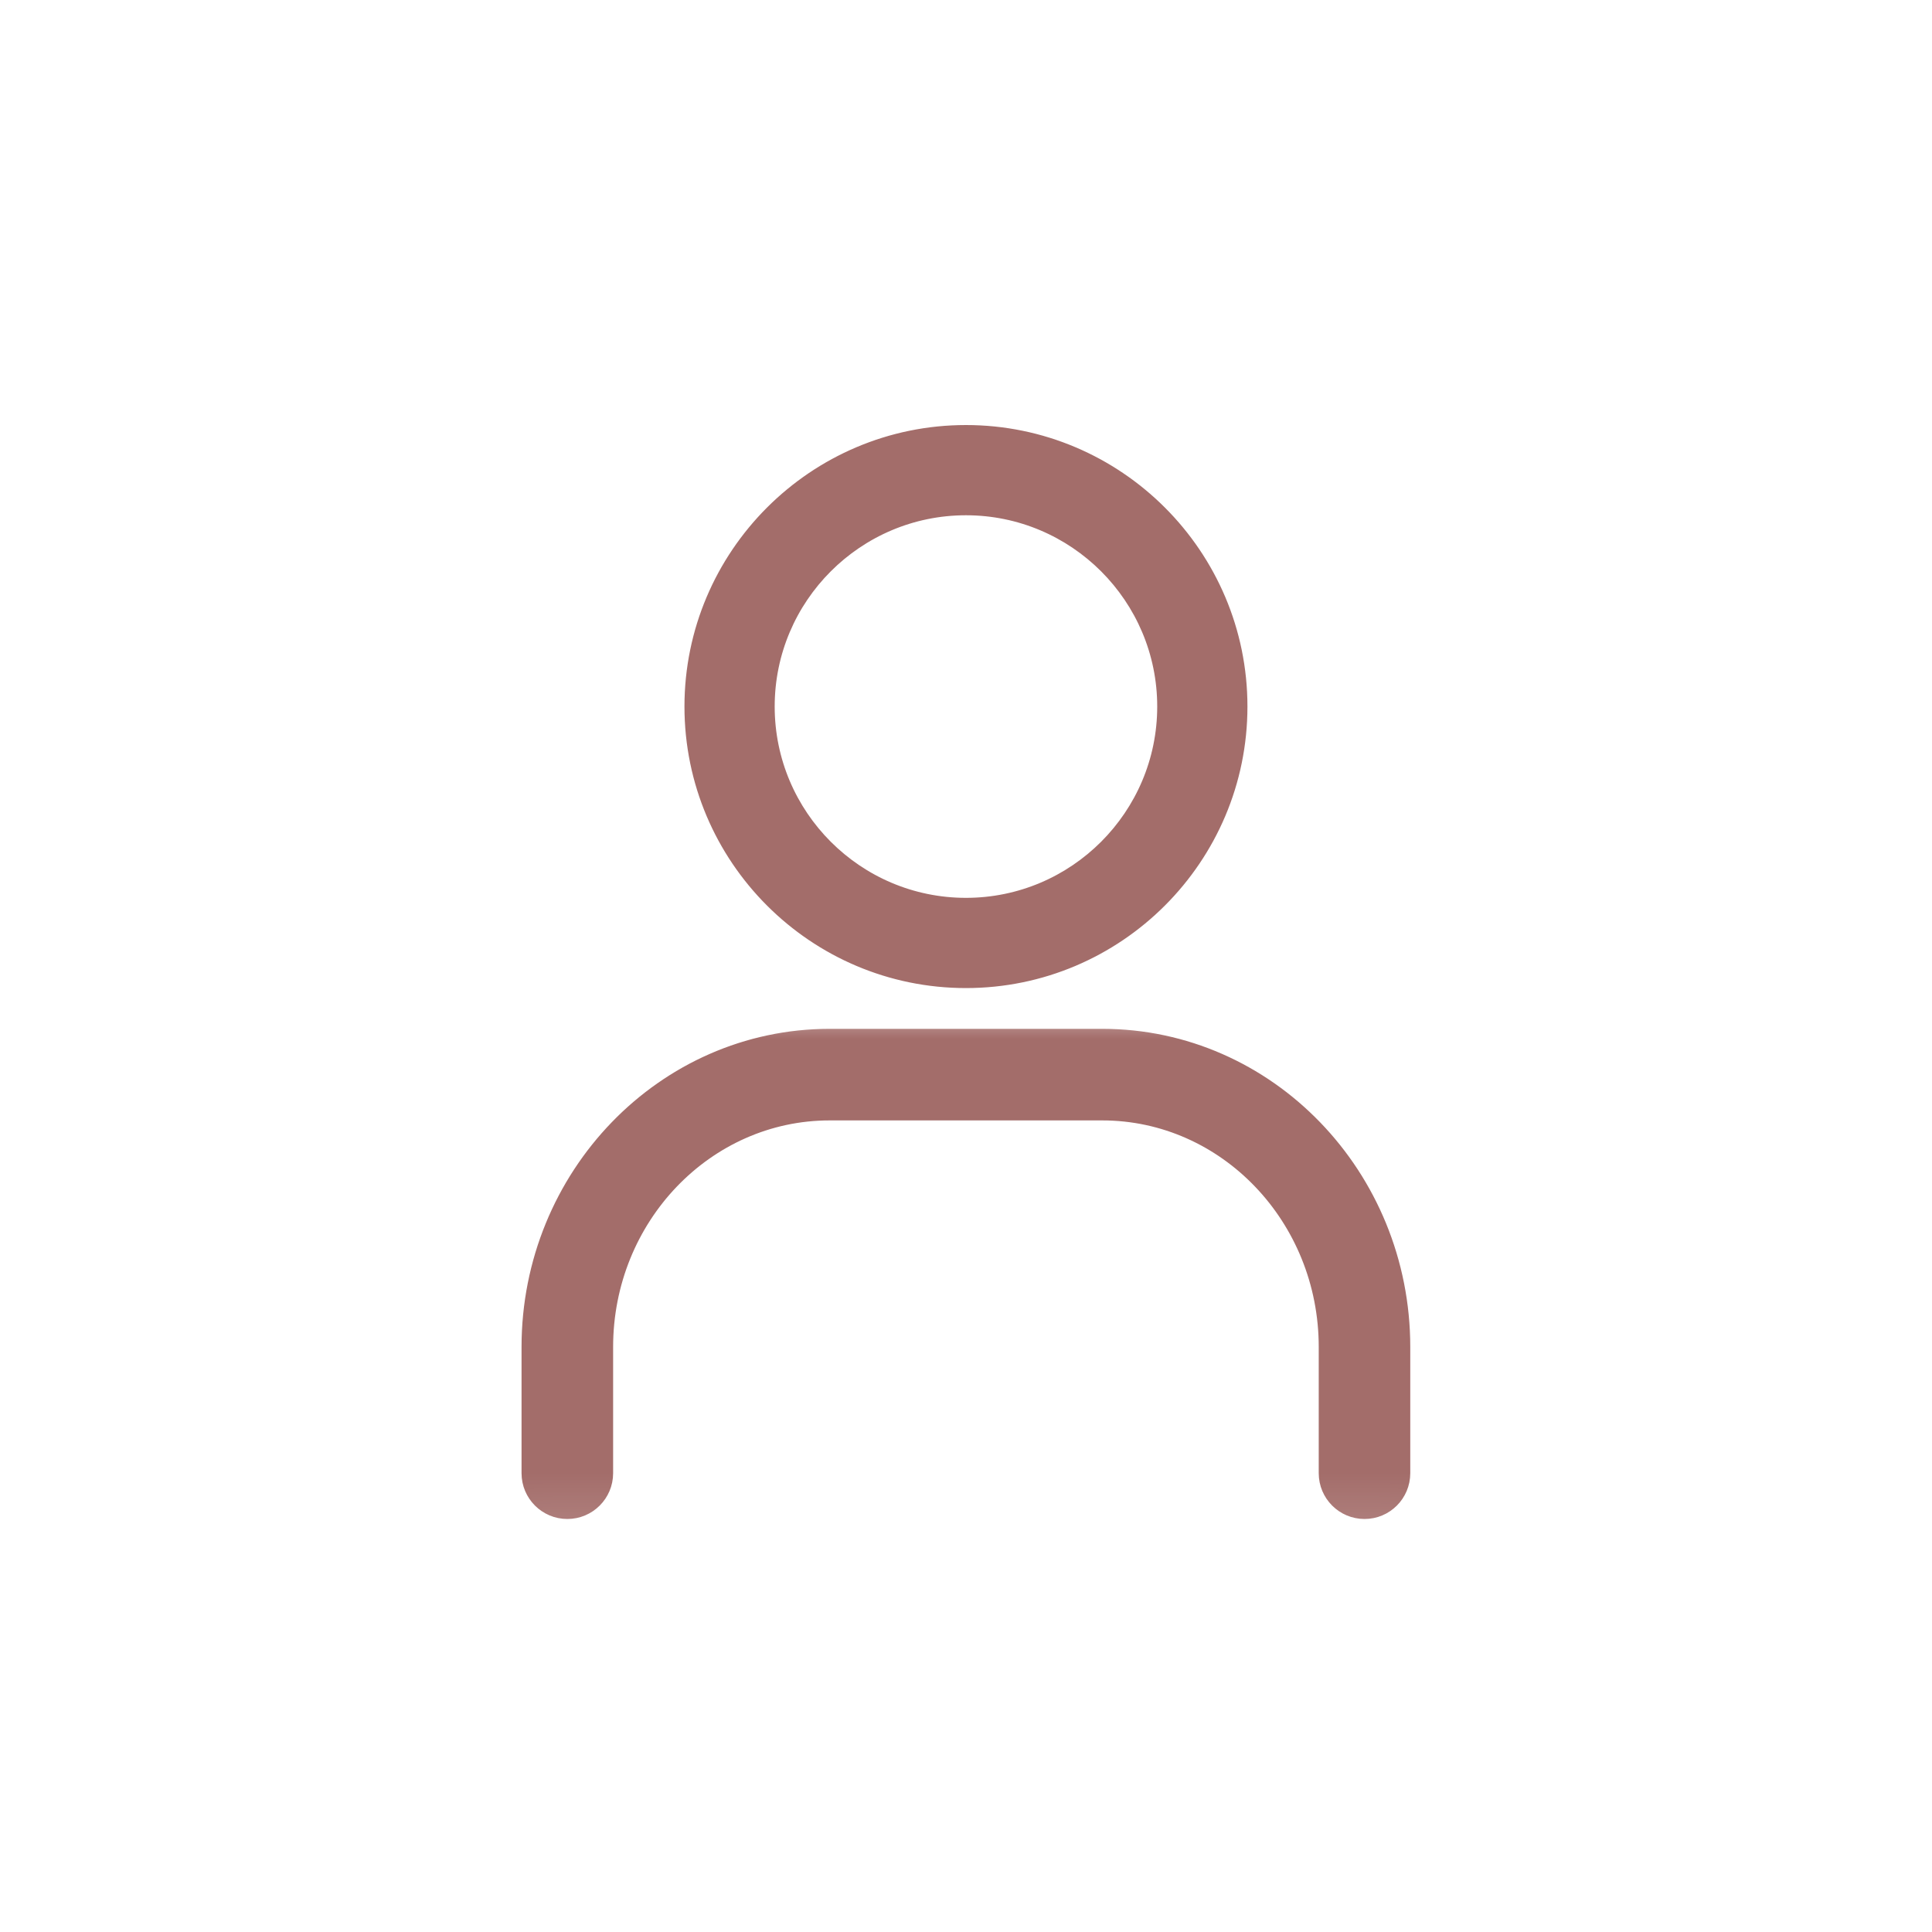 <svg width="40" height="40" viewBox="0 0 40 40" fill="none" xmlns="http://www.w3.org/2000/svg">
<path d="M19.999 10.568C22.238 10.568 24.059 12.39 24.059 14.628C24.059 16.867 22.238 18.689 19.999 18.689C17.76 18.689 15.939 16.867 15.939 14.628C15.939 12.39 17.76 10.568 19.999 10.568ZM19.999 20.357C23.158 20.357 25.727 17.788 25.727 14.628C25.727 11.47 23.158 8.9 19.999 8.9C16.84 8.9 14.271 11.47 14.271 14.628C14.271 17.788 16.84 20.357 19.999 20.357Z" fill="#A36D6A" stroke="#A36D6A" stroke-width="0.2"/>
<mask id="mask0_158_585" style="mask-type:luminance" maskUnits="userSpaceOnUse" x="9" y="20" width="22" height="12">
<path d="M10.074 20.9H9.974V21V31.75V31.85H10.074H29.924H30.024V31.75V21V20.9H29.924H10.074Z" fill="white" stroke="#A36D6A" stroke-width="0.2"/>
</mask>
<g mask="url(#mask0_158_585)">
<path d="M11.746 31.349C12.214 31.349 12.594 30.97 12.594 30.501V27.888C12.594 25.242 14.653 23.097 17.176 23.097H22.821C25.344 23.097 27.403 25.242 27.403 27.888V30.501C27.403 30.97 27.783 31.349 28.251 31.349C28.719 31.349 29.098 30.97 29.098 30.501V27.888C29.098 24.314 26.285 21.401 22.821 21.401H17.176C13.712 21.401 10.898 24.314 10.898 27.888V30.501C10.898 30.97 11.278 31.349 11.746 31.349Z" fill="#A36D6A" stroke="#A36D6A" stroke-width="0.2"/>
</g>
</svg>
